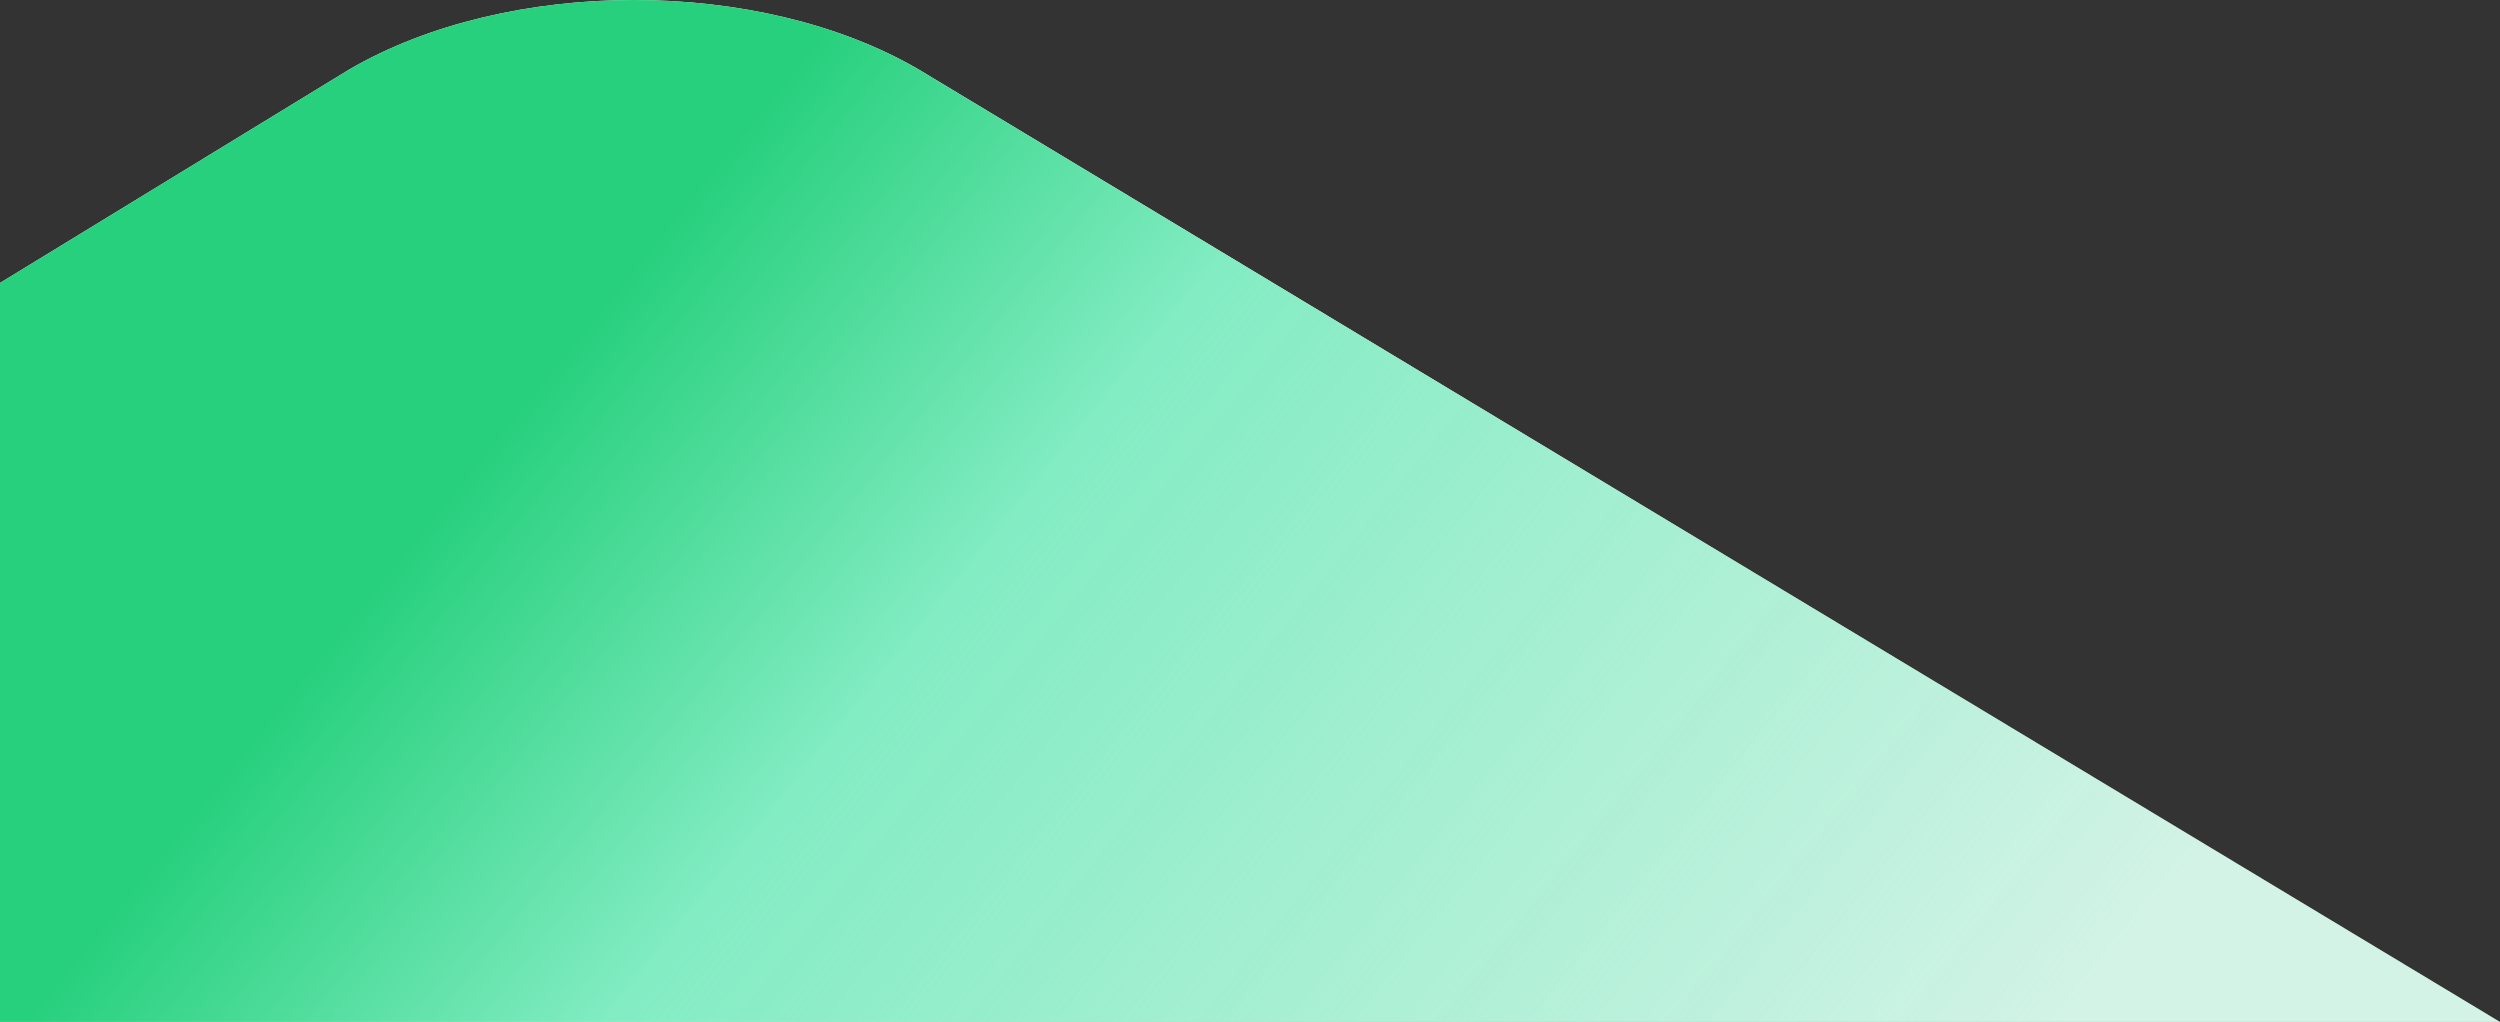 <svg width="592" height="242" viewBox="0 0 592 242" fill="none" xmlns="http://www.w3.org/2000/svg">
<rect x="0" y="0" width="592" height="242" fill="#333333" stroke="none"/>
<path d="M82.661 16.475L0 66.999V242H592L217.593 16.475C179.91 -5.492 120.345 -5.492 82.661 16.475Z" fill="#F6F6F6"/>
<path d="M82.661 16.475L0 66.999V242H592L217.593 16.475C179.91 -5.492 120.345 -5.492 82.661 16.475Z" fill="url(#paint0_linear)"/>
<defs>
<linearGradient id="paint0_linear" x1="-69.56" y1="68.481" x2="448.79" y2="486.761" gradientUnits="userSpaceOnUse">
<stop offset="0.25" stop-color="#26D07C"/>
<stop offset="0.414" stop-color="#83ECC3"/>
<stop offset="0.823" stop-color="#83ECC3" stop-opacity="0.3"/>
</linearGradient>
</defs>
</svg>

